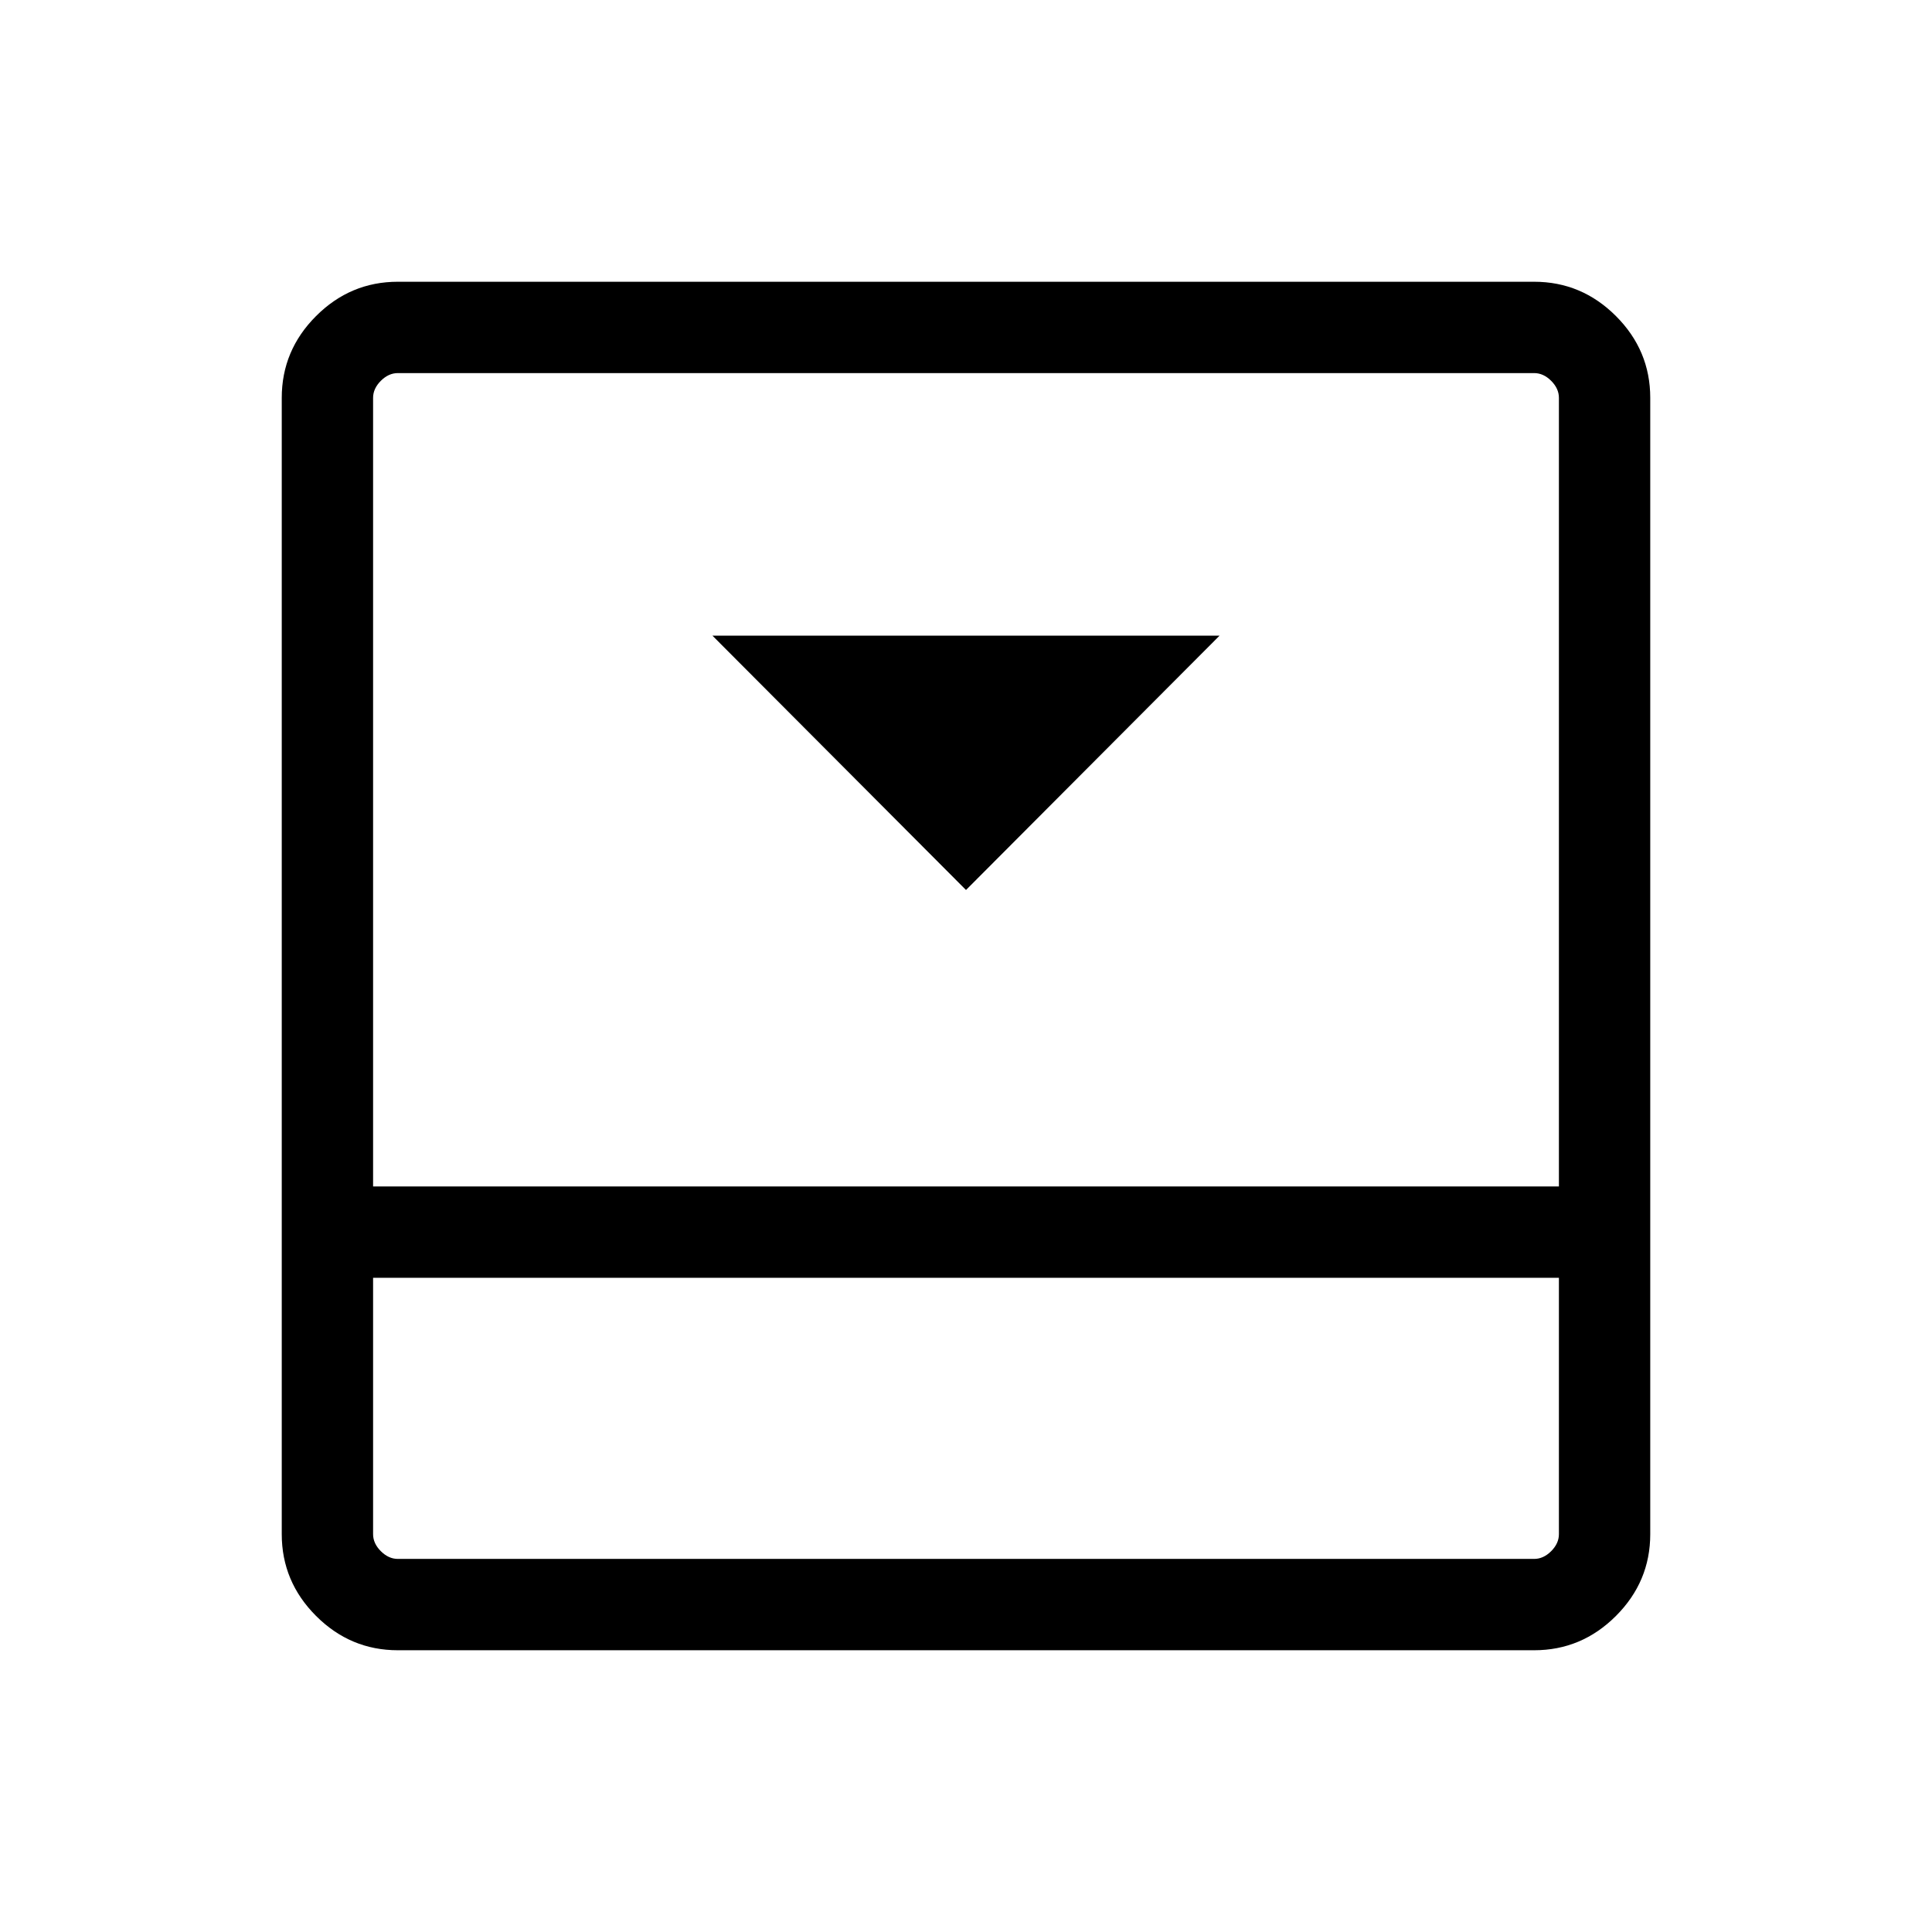 <svg xmlns="http://www.w3.org/2000/svg" height="48" viewBox="0 96 960 960" width="48"><path d="m480 538.231 125.999-126.383H354.001L480 538.231Zm282.306-302.23q23.596 0 40.645 17.048 17.048 17.049 17.048 40.645v564.612q0 23.596-17.048 40.645-17.049 17.048-40.645 17.048H197.694q-23.596 0-40.645-17.048-17.048-17.049-17.048-40.645V293.694q0-23.596 17.048-40.645 17.049-17.048 40.645-17.048h564.612ZM185.385 730.923v127.383q0 4.616 3.846 8.463 3.847 3.846 8.463 3.846h564.612q4.616 0 8.463-3.846 3.846-3.847 3.846-8.463V730.923h-589.23Zm589.23-45.383V293.694q0-4.616-3.846-8.463-3.847-3.846-8.463-3.846H197.694q-4.616 0-8.463 3.846-3.846 3.847-3.846 8.463V685.54h589.23Zm-589.23 45.383v139.692-139.692Z"/></svg>